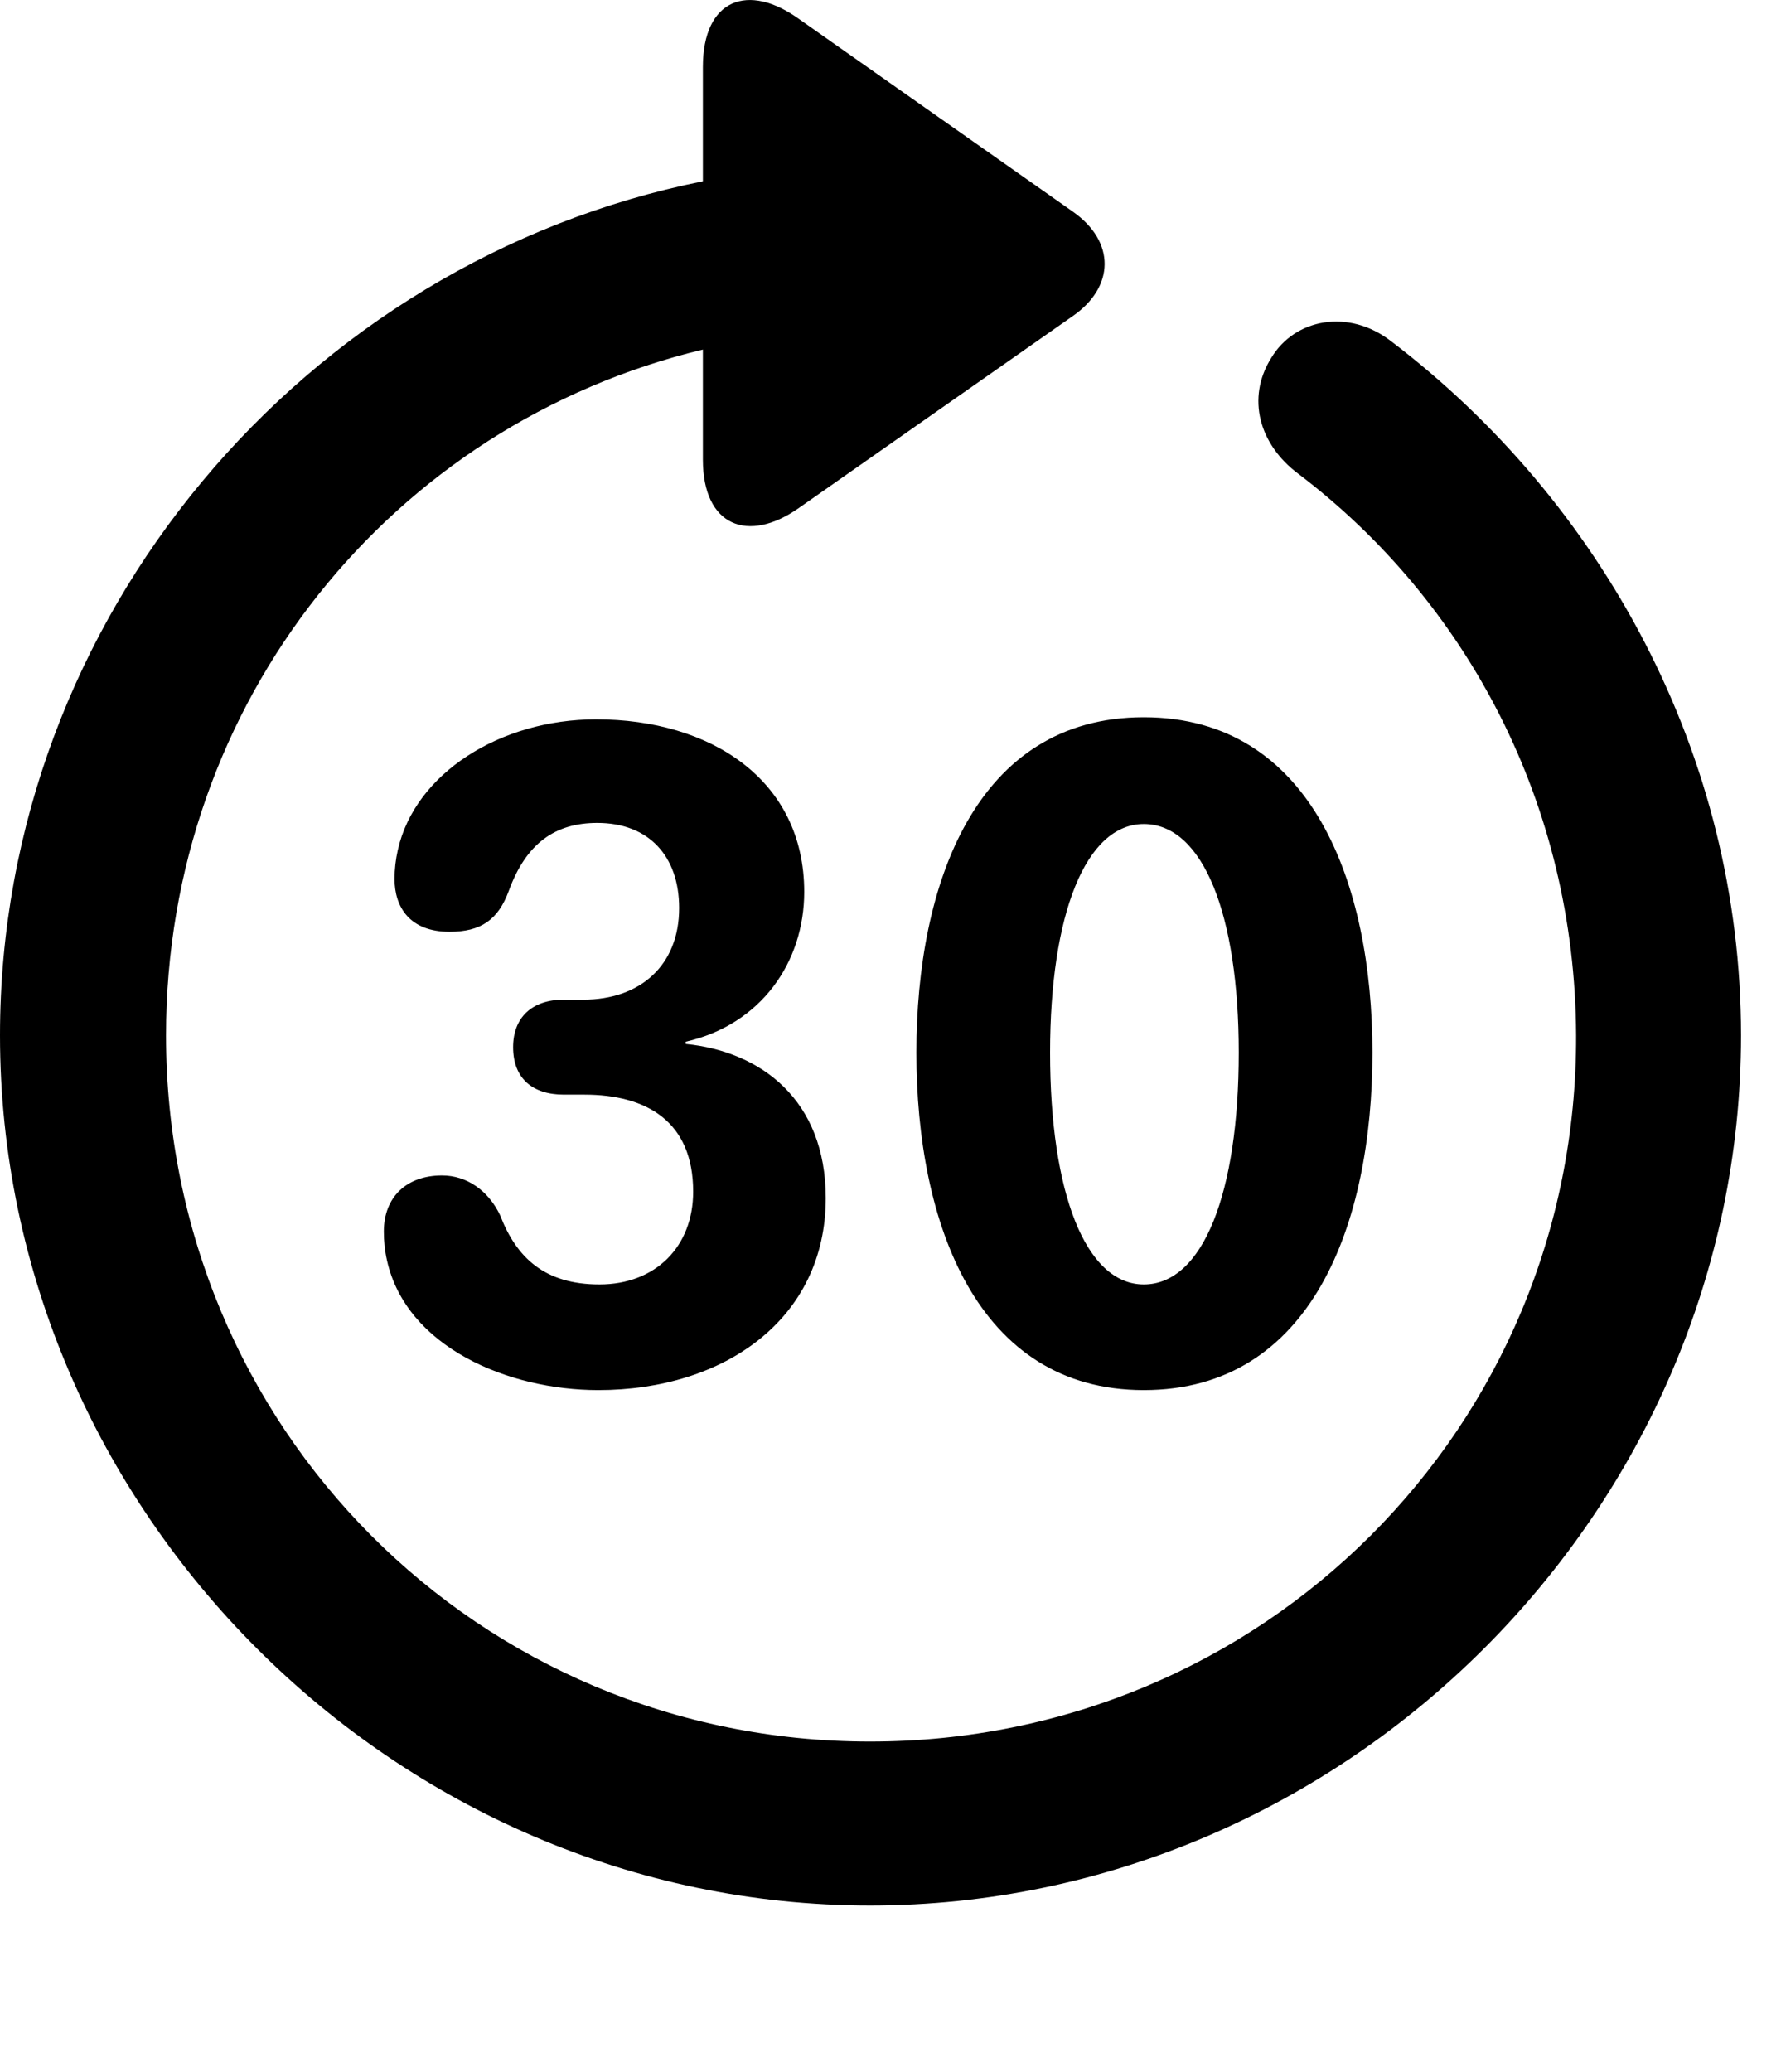 <svg version="1.1" xmlns="http://www.w3.org/2000/svg" xmlns:xlink="http://www.w3.org/1999/xlink" width="16.133" height="18.763" viewBox="0 0 16.133 18.763">
 <g>
  <rect height="18.763" opacity="0" width="16.133" x="0" y="0"/>
  <path d="M0 9.377C0 13.683 3.584 17.258 7.881 17.258C12.188 17.258 15.771 13.683 15.771 9.377C15.771 6.838 14.512 4.543 12.598 3.088C12.217 2.795 11.729 2.883 11.514 3.244C11.289 3.605 11.406 4.025 11.758 4.289C13.291 5.451 14.268 7.287 14.277 9.377C14.287 12.931 11.435 15.773 7.881 15.773C4.336 15.773 1.504 12.931 1.504 9.377C1.504 6.349 3.555 3.84 6.367 3.166L6.367 4.162C6.367 4.767 6.777 4.924 7.236 4.601L9.717 2.863C10.098 2.599 10.107 2.189 9.717 1.916L7.246 0.178C6.777-0.164 6.367-0.008 6.367 0.607L6.367 1.642C2.764 2.365 0 5.588 0 9.377Z" fill="currentColor"/>
  <path d="M5.42 12.59C6.562 12.59 7.48 11.945 7.48 10.851C7.48 9.963 6.895 9.523 6.211 9.455L6.211 9.435C6.895 9.279 7.285 8.713 7.285 8.078C7.285 7.062 6.436 6.515 5.4 6.515C4.531 6.515 3.76 7.004 3.604 7.697C3.584 7.785 3.574 7.873 3.574 7.961C3.574 8.215 3.711 8.439 4.072 8.439C4.355 8.439 4.512 8.332 4.609 8.068C4.766 7.638 5.029 7.453 5.41 7.453C5.879 7.453 6.152 7.756 6.152 8.224C6.152 8.742 5.801 9.054 5.283 9.054L5.107 9.054C4.814 9.054 4.648 9.22 4.648 9.484C4.648 9.767 4.824 9.914 5.107 9.914L5.293 9.914C5.859 9.914 6.279 10.158 6.279 10.793C6.279 11.291 5.938 11.633 5.43 11.633C4.932 11.633 4.678 11.389 4.531 11.008C4.424 10.783 4.229 10.646 4.004 10.646C3.682 10.646 3.477 10.842 3.477 11.154C3.477 11.242 3.486 11.33 3.506 11.418C3.682 12.199 4.6 12.59 5.42 12.59ZM10.361 12.59C11.885 12.59 12.432 11.076 12.432 9.533C12.432 8.01 11.885 6.496 10.361 6.496C8.838 6.496 8.301 8.01 8.301 9.533C8.301 11.076 8.848 12.59 10.361 12.59ZM10.361 11.633C9.834 11.633 9.512 10.803 9.512 9.533C9.512 8.283 9.834 7.463 10.361 7.463C10.898 7.463 11.221 8.283 11.221 9.533C11.221 10.803 10.898 11.633 10.361 11.633Z" fill="currentColor"/>
 </g>
</svg>
